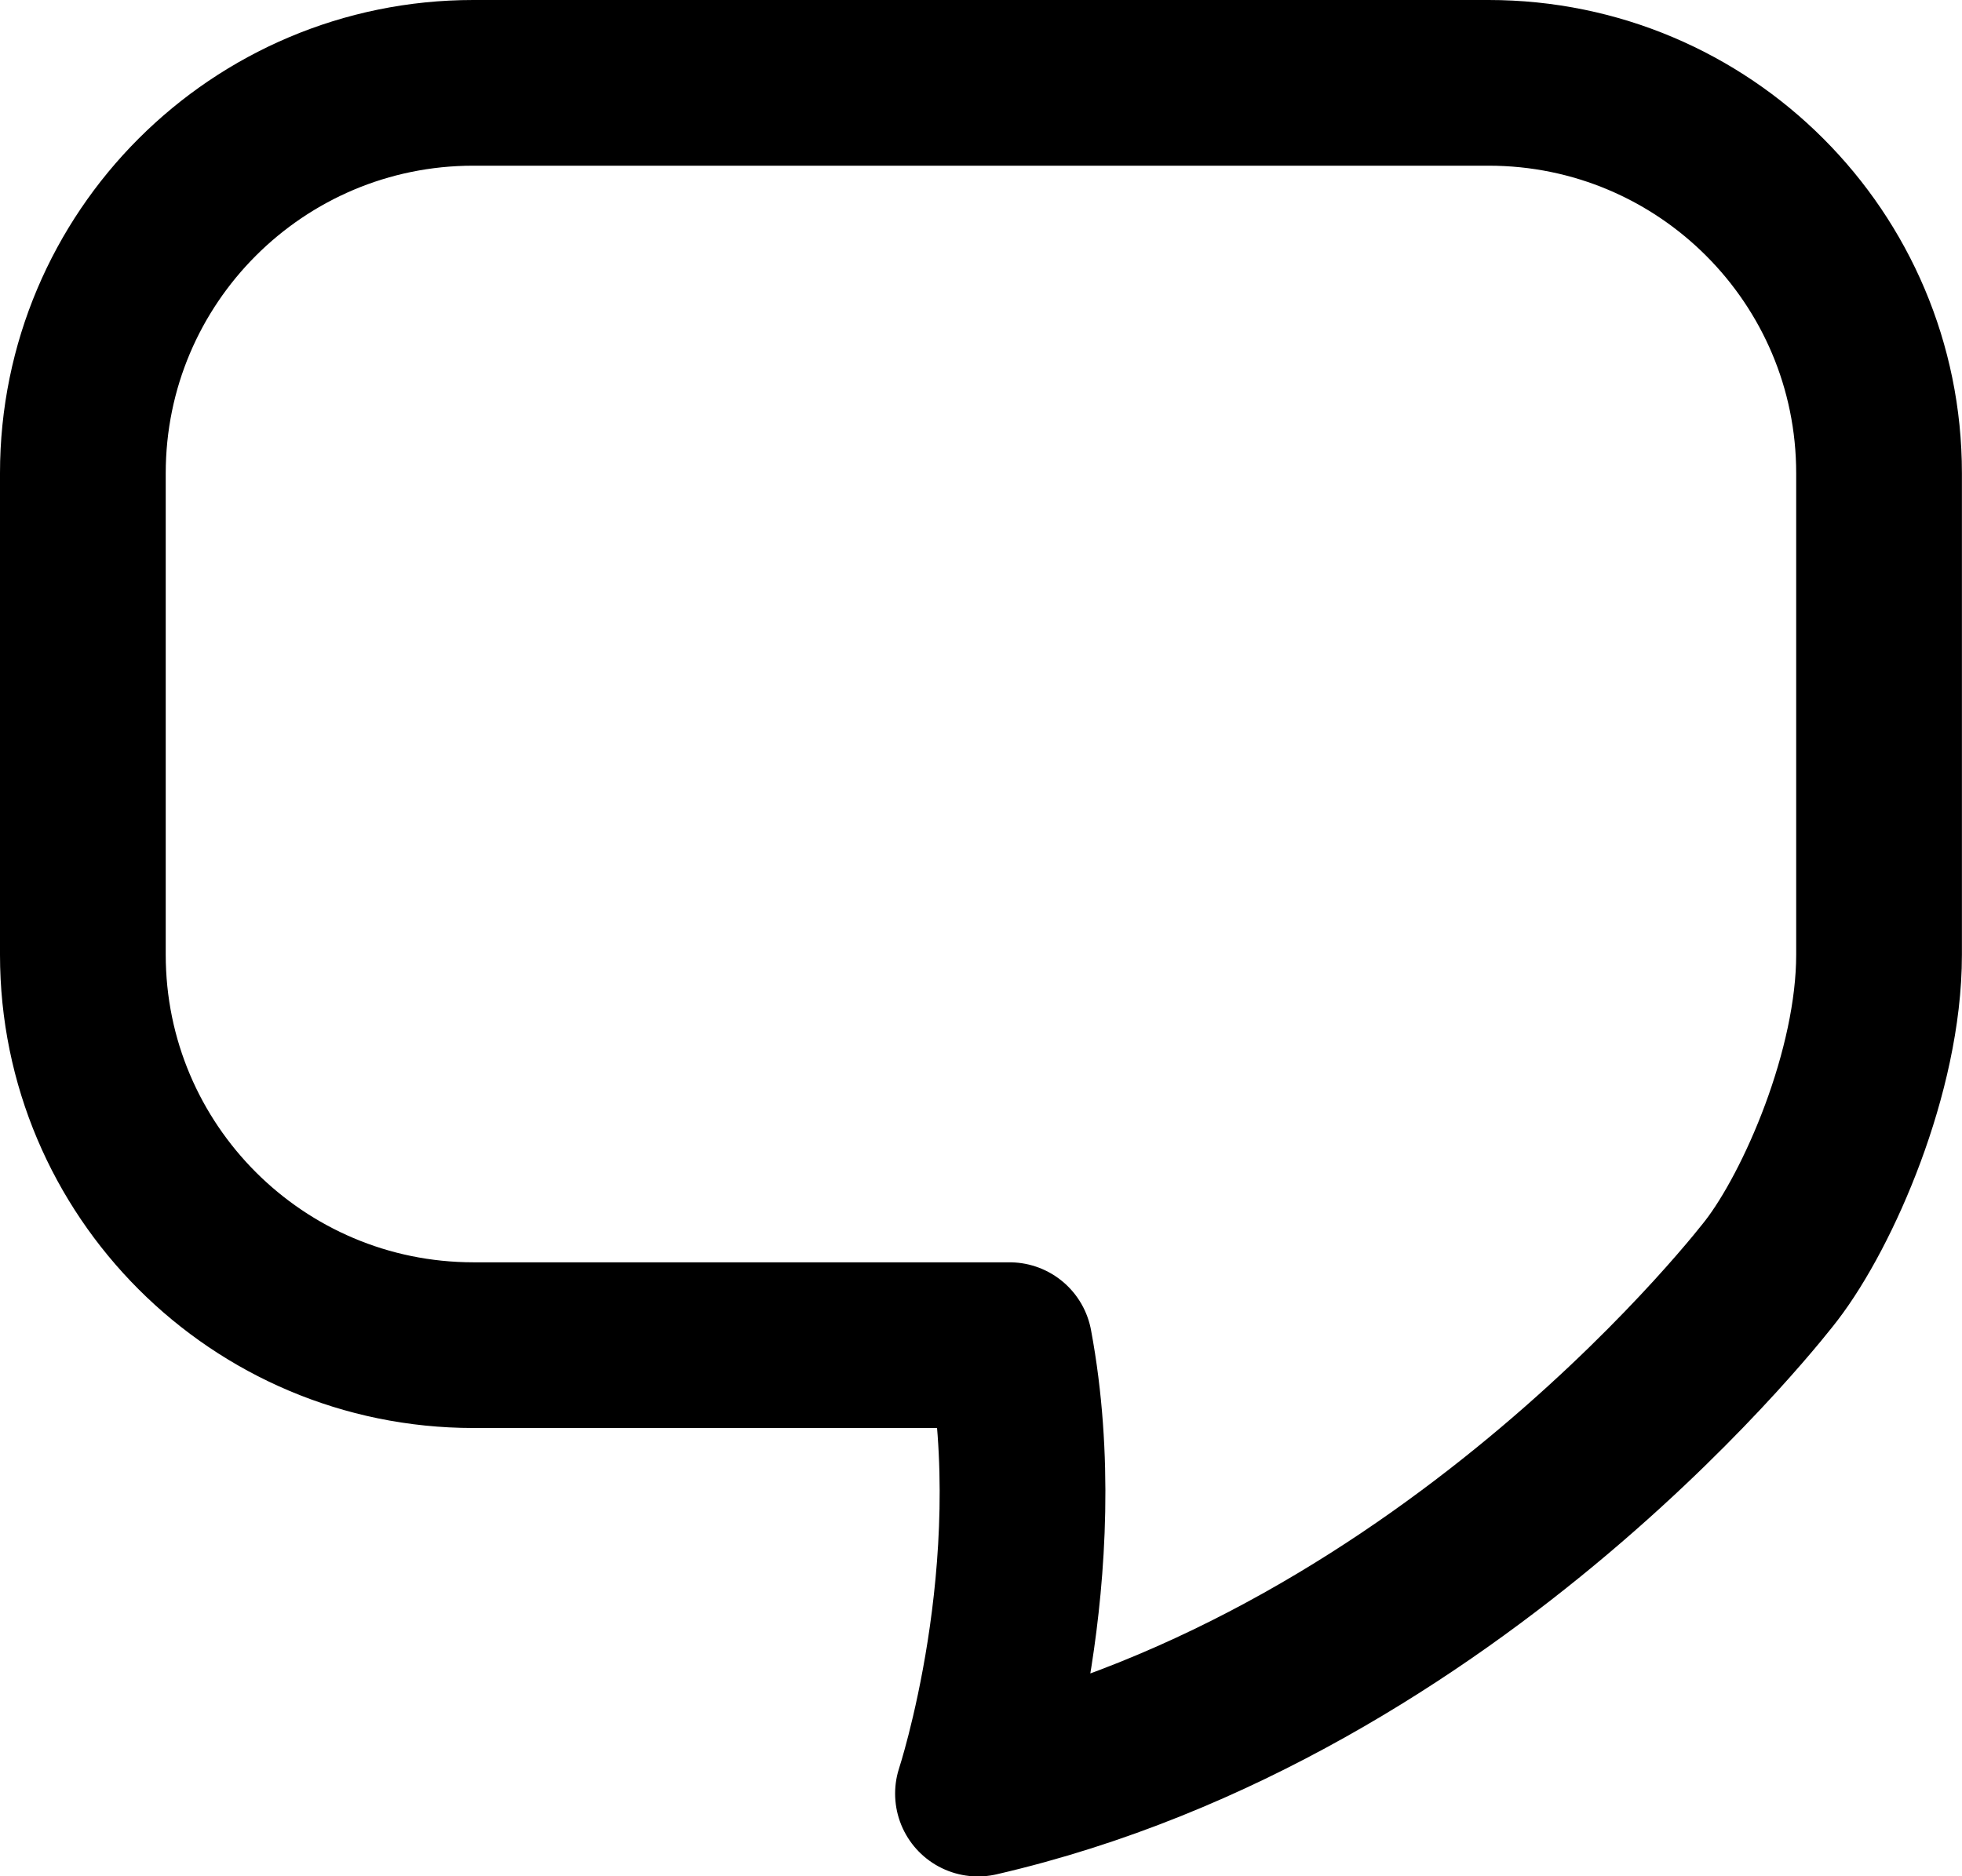 <?xml version="1.0" encoding="utf-8"?>
<!-- Generator: Adobe Illustrator 17.0.0, SVG Export Plug-In . SVG Version: 6.00 Build 0)  -->
<!DOCTYPE svg PUBLIC "-//W3C//DTD SVG 1.1//EN" "http://www.w3.org/Graphics/SVG/1.1/DTD/svg11.dtd">
<svg version="1.1" id="Layer_1" xmlns="http://www.w3.org/2000/svg" xmlns:xlink="http://www.w3.org/1999/xlink" x="0px" y="0px"
	 width="23.677px" height="22.649px" viewBox="0 0 23.677 22.649" enable-background="new 0 0 23.677 22.649" xml:space="preserve">
<path fill="none" stroke="#000000" stroke-width="2" stroke-linecap="round" stroke-linejoin="round" stroke-miterlimit="10" d="
	M5.712,1h12.252c2.603,0,4.712,2.109,4.712,4.712v5.813c0,1.408-0.734,3.075-1.298,3.809c0,0-3.784,4.978-9.576,6.316
	c0,0,0.889-2.692,0.381-5.413H5.712C3.11,16.236,1,14.127,1,11.524V5.712C1,3.109,3.11,1,5.712,1z"/>
</svg>

